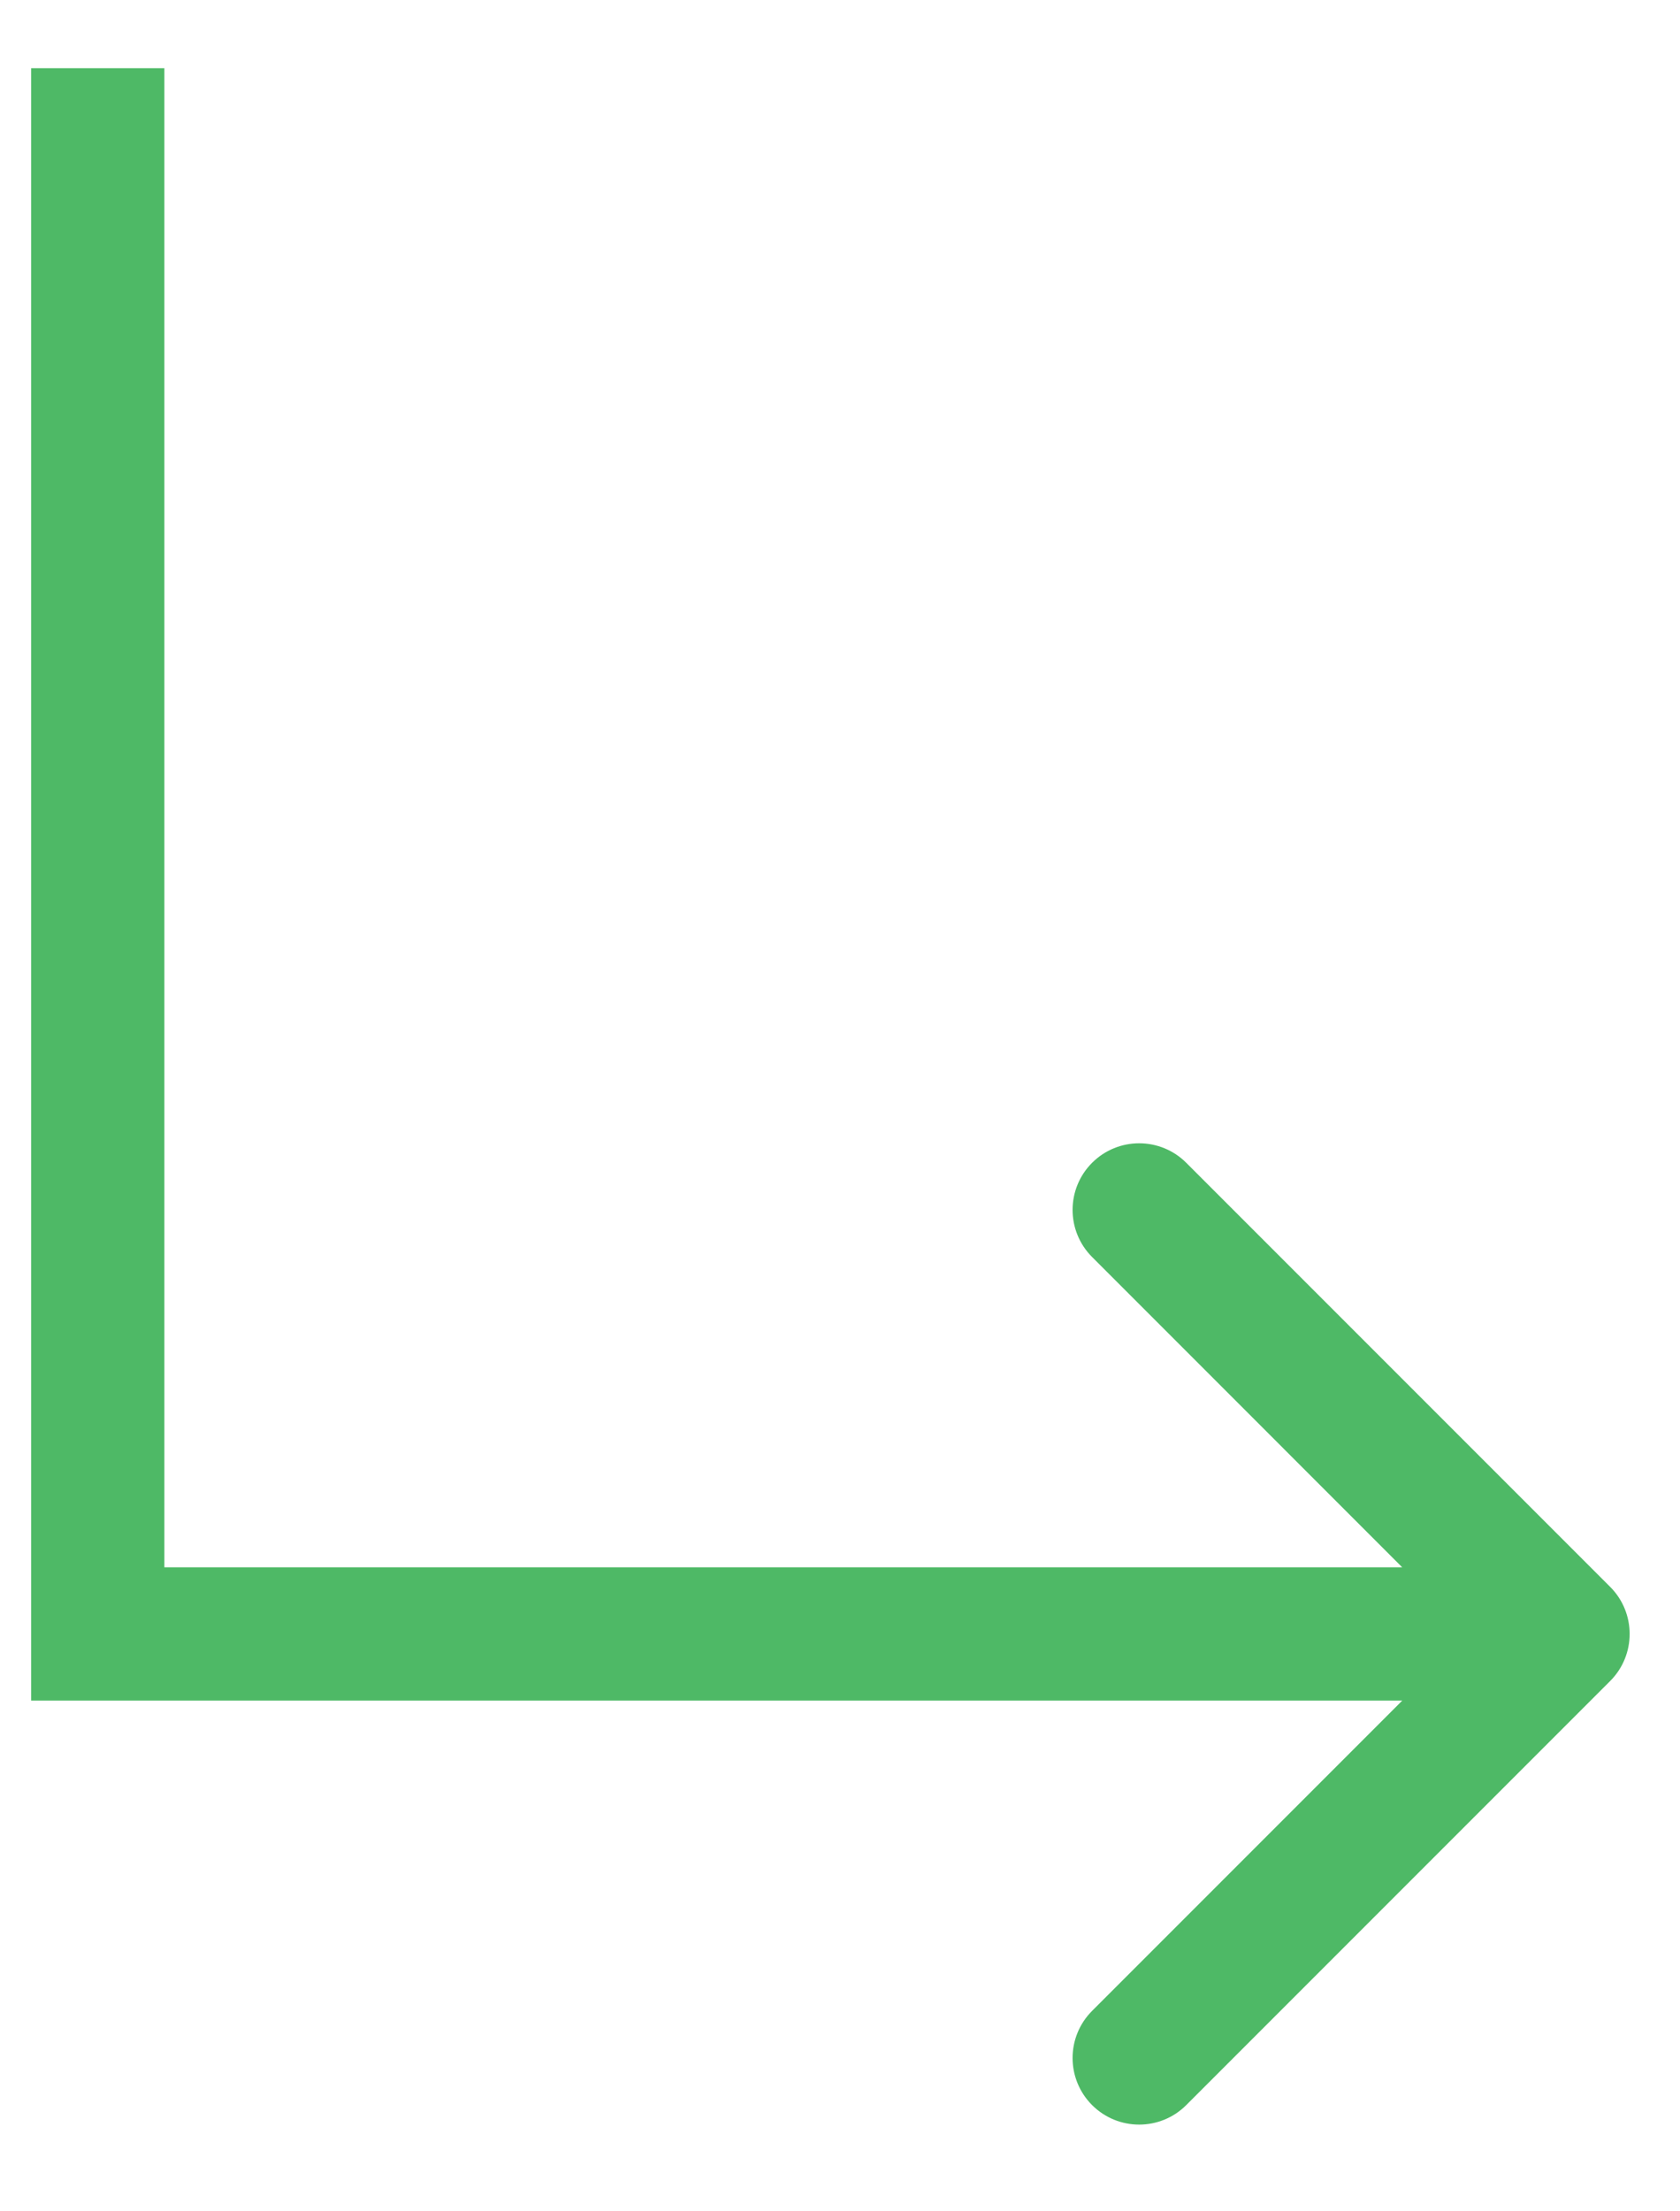 <svg width="19" height="25" viewBox="0 0 19 25" fill="none" xmlns="http://www.w3.org/2000/svg">
<path d="M1.105 18.473H0.352V19.226H1.105V18.473ZM18.21 19.005C18.504 18.711 18.504 18.234 18.21 17.94L13.416 13.146C13.122 12.852 12.645 12.852 12.351 13.146C12.057 13.44 12.057 13.917 12.351 14.211L16.612 18.473L12.351 22.734C12.057 23.028 12.057 23.505 12.351 23.799C12.645 24.093 13.122 24.093 13.416 23.799L18.21 19.005ZM0.352 0.771V18.473H1.859V0.771H0.352ZM1.105 19.226H17.678V17.719H1.105V19.226Z" fill="#4EB966"/>
</svg>
